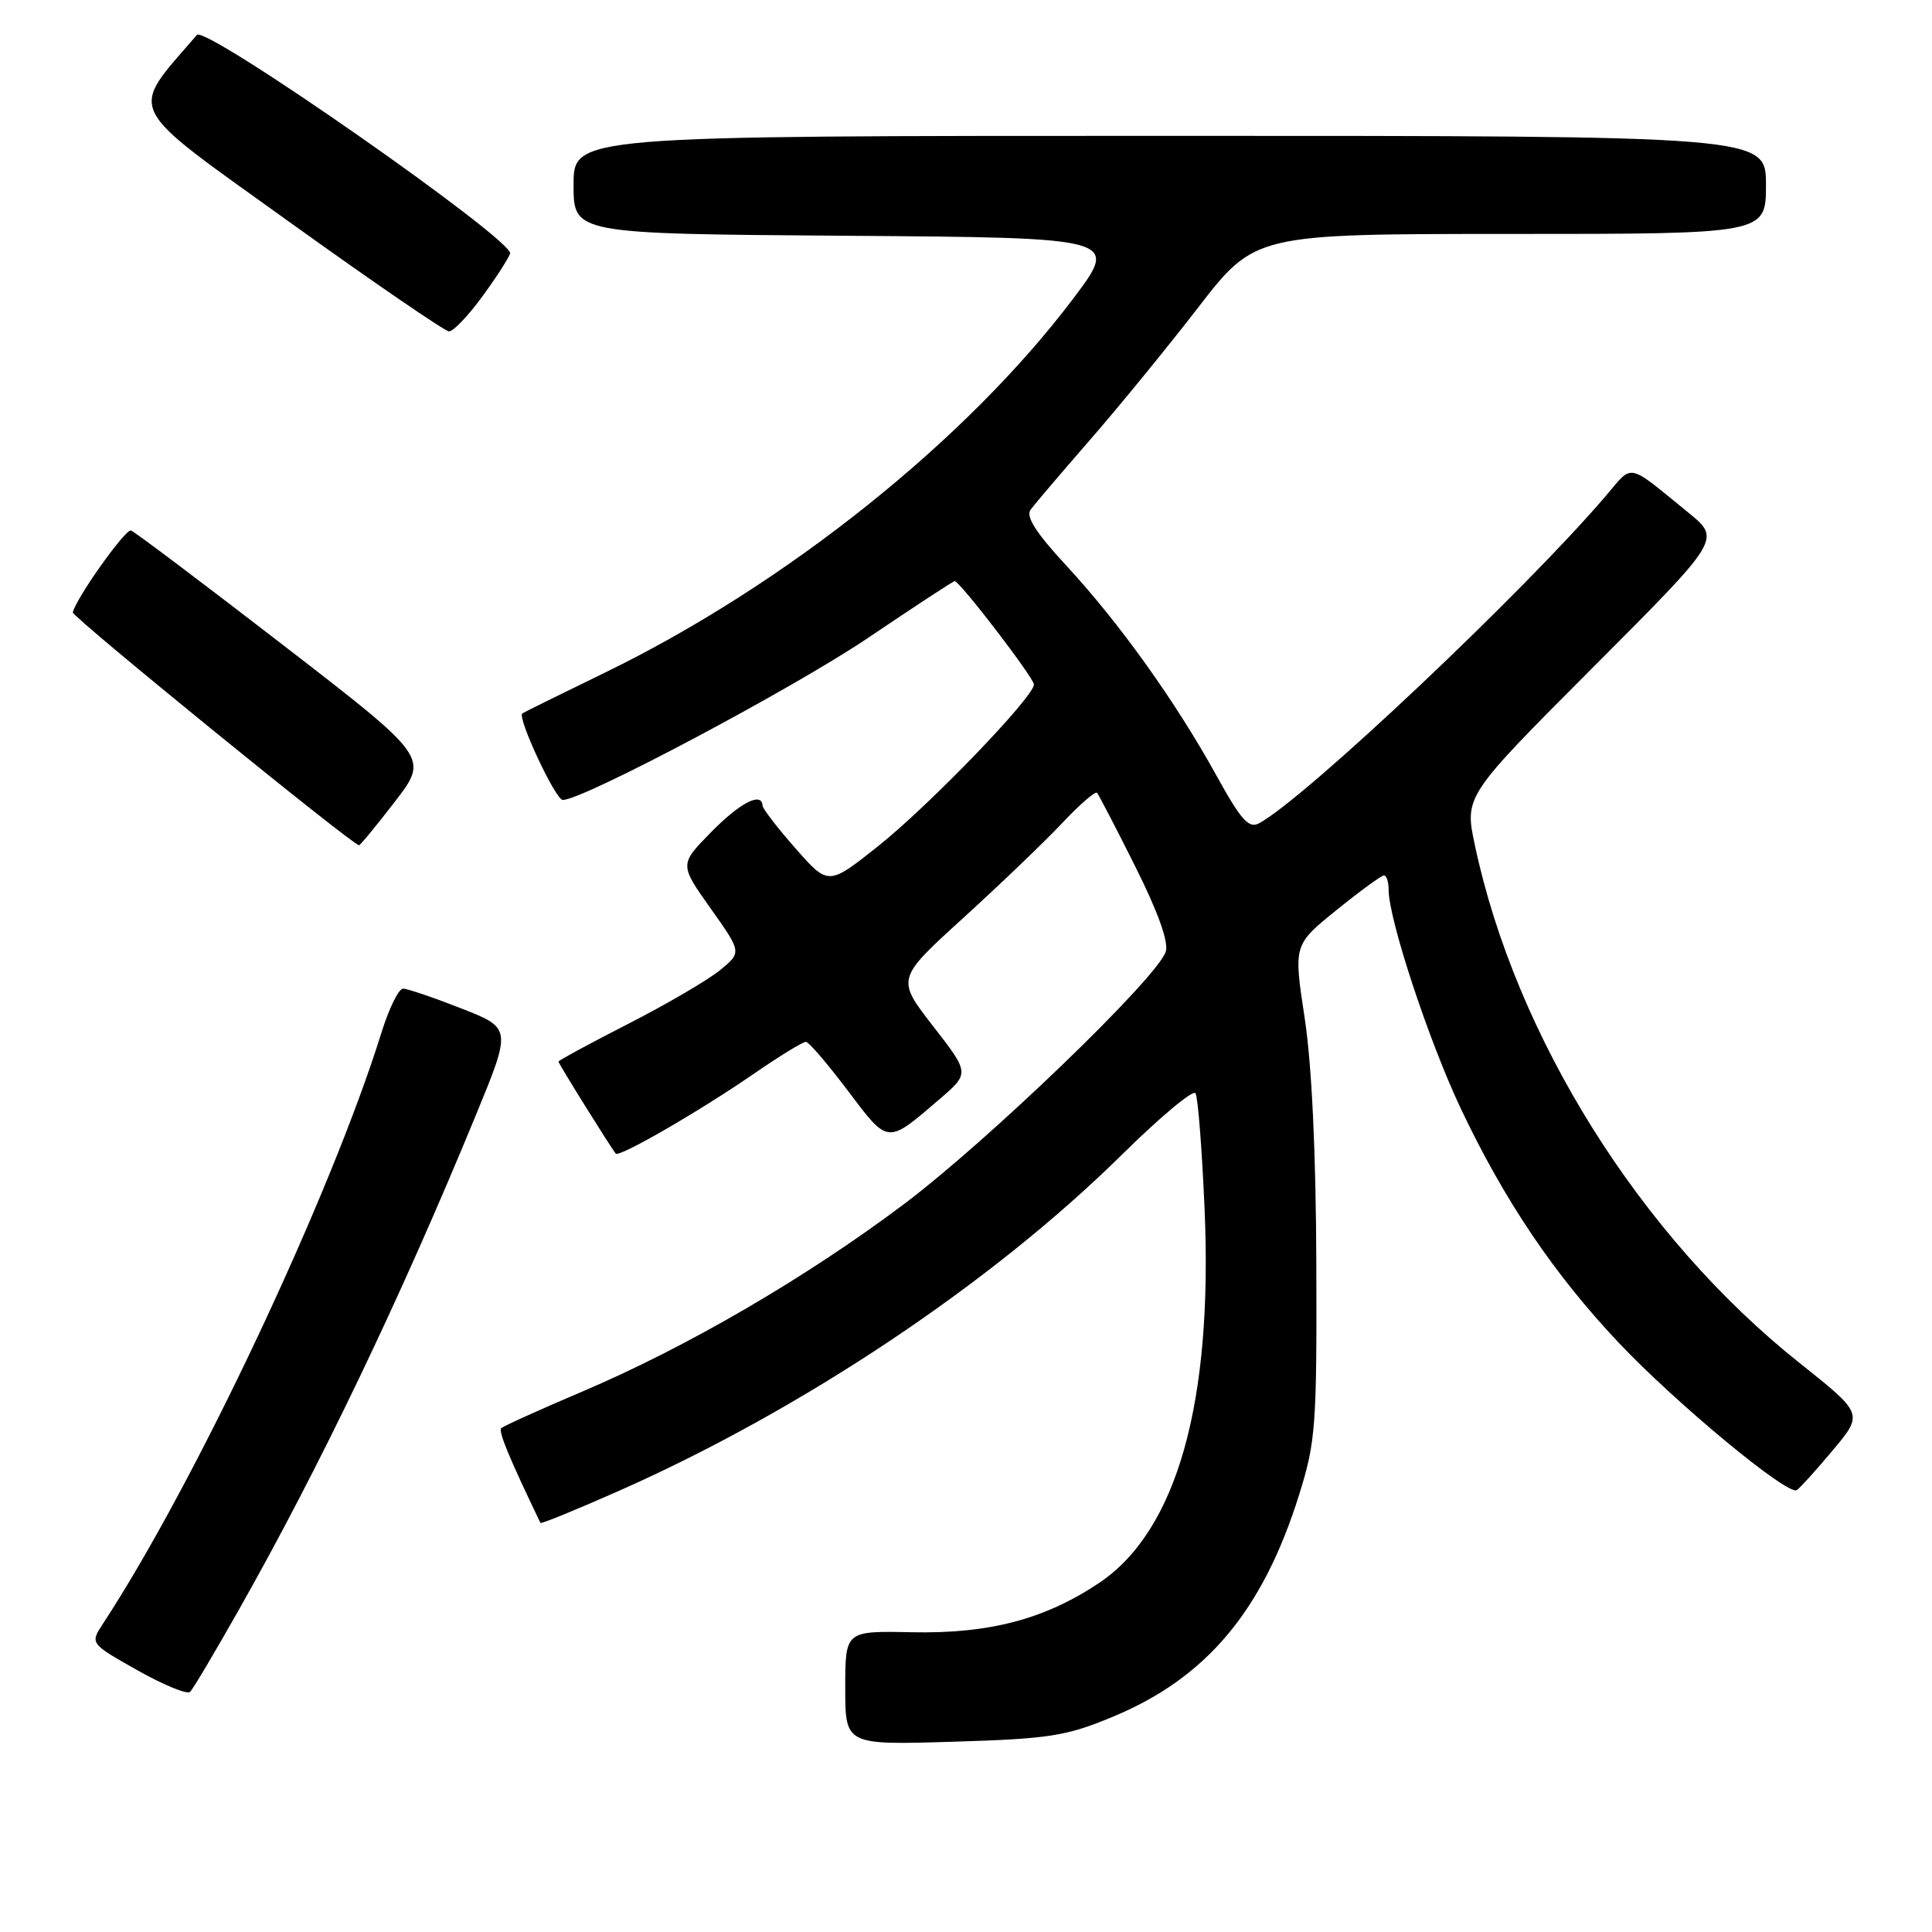 <?xml version="1.0" encoding="UTF-8" standalone="no"?>
<!DOCTYPE svg PUBLIC "-//W3C//DTD SVG 1.1//EN" "http://www.w3.org/Graphics/SVG/1.1/DTD/svg11.dtd" >
<svg xmlns="http://www.w3.org/2000/svg" xmlns:xlink="http://www.w3.org/1999/xlink" version="1.1" viewBox="0 0 256 256">
 <g >
 <path fill="currentColor"
d=" M 147.31 227.54 C 159.83 222.39 167.33 213.47 172.16 198.00 C 174.34 191.01 174.49 188.93 174.42 167.50 C 174.37 152.66 173.82 141.08 172.87 134.85 C 171.40 125.20 171.40 125.20 177.08 120.60 C 180.21 118.07 183.04 116.00 183.38 116.00 C 183.72 116.00 184.00 116.85 184.00 117.89 C 184.00 121.80 189.29 137.84 193.53 146.82 C 199.33 159.08 205.90 168.82 214.49 177.92 C 222.07 185.94 236.87 198.20 238.08 197.45 C 238.48 197.20 240.64 194.82 242.86 192.16 C 246.91 187.33 246.91 187.33 238.45 180.60 C 217.39 163.86 200.83 137.44 195.43 112.00 C 194.05 105.50 194.05 105.50 211.04 88.47 C 228.03 71.45 228.03 71.45 223.77 67.97 C 215.47 61.21 216.45 61.41 212.82 65.66 C 202.05 78.31 172.90 105.84 166.83 109.09 C 165.47 109.82 164.45 108.68 161.17 102.74 C 155.80 93.00 148.33 82.56 141.37 75.03 C 137.27 70.60 135.89 68.45 136.56 67.53 C 137.08 66.83 140.59 62.70 144.36 58.37 C 148.14 54.04 154.62 46.11 158.76 40.75 C 166.30 31.00 166.30 31.00 200.15 31.00 C 234.00 31.00 234.00 31.00 234.00 24.50 C 234.00 18.00 234.00 18.00 155.00 18.00 C 76.00 18.00 76.00 18.00 76.00 24.49 C 76.00 30.98 76.00 30.98 112.14 31.24 C 148.28 31.50 148.28 31.50 142.22 39.55 C 128.06 58.33 104.11 77.47 80.17 89.12 C 74.30 91.97 69.37 94.41 69.21 94.53 C 68.50 95.06 73.61 106.00 74.57 106.00 C 77.27 106.00 105.18 91.18 115.10 84.47 C 121.19 80.36 126.31 77.00 126.50 77.00 C 127.17 77.00 137.00 89.82 137.00 90.70 C 137.00 92.34 123.16 106.70 116.37 112.11 C 109.76 117.36 109.76 117.36 105.42 112.43 C 103.03 109.72 101.06 107.16 101.04 106.75 C 100.94 104.87 98.06 106.36 94.22 110.27 C 90.03 114.54 90.03 114.54 94.16 120.37 C 98.29 126.19 98.29 126.19 95.40 128.56 C 93.80 129.86 88.34 133.06 83.25 135.66 C 78.16 138.26 74.00 140.52 74.00 140.67 C 74.00 140.94 80.92 152.04 81.59 152.86 C 82.03 153.40 92.67 147.25 99.80 142.34 C 103.26 139.95 106.41 138.02 106.80 138.05 C 107.18 138.07 109.68 140.99 112.35 144.53 C 117.74 151.68 117.49 151.66 124.49 145.65 C 128.49 142.21 128.49 142.21 123.63 135.96 C 118.77 129.70 118.77 129.70 127.63 121.64 C 132.51 117.20 138.40 111.55 140.72 109.09 C 143.04 106.62 145.13 104.81 145.36 105.05 C 145.58 105.30 147.87 109.69 150.43 114.82 C 153.46 120.87 154.87 124.83 154.47 126.10 C 153.38 129.53 130.89 151.21 119.73 159.59 C 106.81 169.30 90.99 178.51 77.13 184.40 C 71.53 186.78 66.71 188.96 66.42 189.24 C 66.01 189.66 67.45 193.15 71.61 201.79 C 71.69 201.96 76.40 200.03 82.07 197.52 C 106.43 186.72 131.42 170.01 148.65 153.01 C 153.71 148.02 158.10 144.35 158.41 144.86 C 158.73 145.37 159.27 152.24 159.61 160.14 C 160.74 185.86 155.94 202.86 145.62 209.76 C 138.42 214.57 131.08 216.50 120.75 216.28 C 112.00 216.10 112.00 216.10 112.00 223.66 C 112.00 231.22 112.00 231.22 126.25 230.79 C 139.01 230.40 141.21 230.06 147.31 227.54 Z  M 31.54 213.50 C 42.25 194.61 53.04 172.10 63.01 147.87 C 67.80 136.24 67.80 136.24 61.12 133.62 C 57.45 132.18 53.98 131.00 53.41 131.00 C 52.83 131.00 51.56 133.59 50.57 136.75 C 43.86 158.32 25.87 196.50 13.65 215.14 C 11.92 217.77 11.92 217.77 18.21 221.32 C 21.67 223.27 24.81 224.56 25.19 224.18 C 25.57 223.81 28.43 219.00 31.54 213.50 Z  M 52.35 106.19 C 56.82 100.38 56.82 100.38 37.52 85.48 C 26.90 77.28 17.83 70.45 17.36 70.29 C 16.62 70.05 10.06 79.28 9.65 81.15 C 9.52 81.72 46.74 112.00 47.57 112.00 C 47.74 112.00 49.89 109.39 52.35 106.19 Z  M 63.78 39.46 C 65.59 37.01 67.30 34.38 67.59 33.61 C 68.24 31.93 27.24 3.29 26.09 4.63 C 17.02 15.16 16.21 13.51 38.23 29.33 C 49.38 37.34 58.95 43.90 59.50 43.91 C 60.05 43.92 61.98 41.91 63.78 39.46 Z "/>
</g>
</svg>